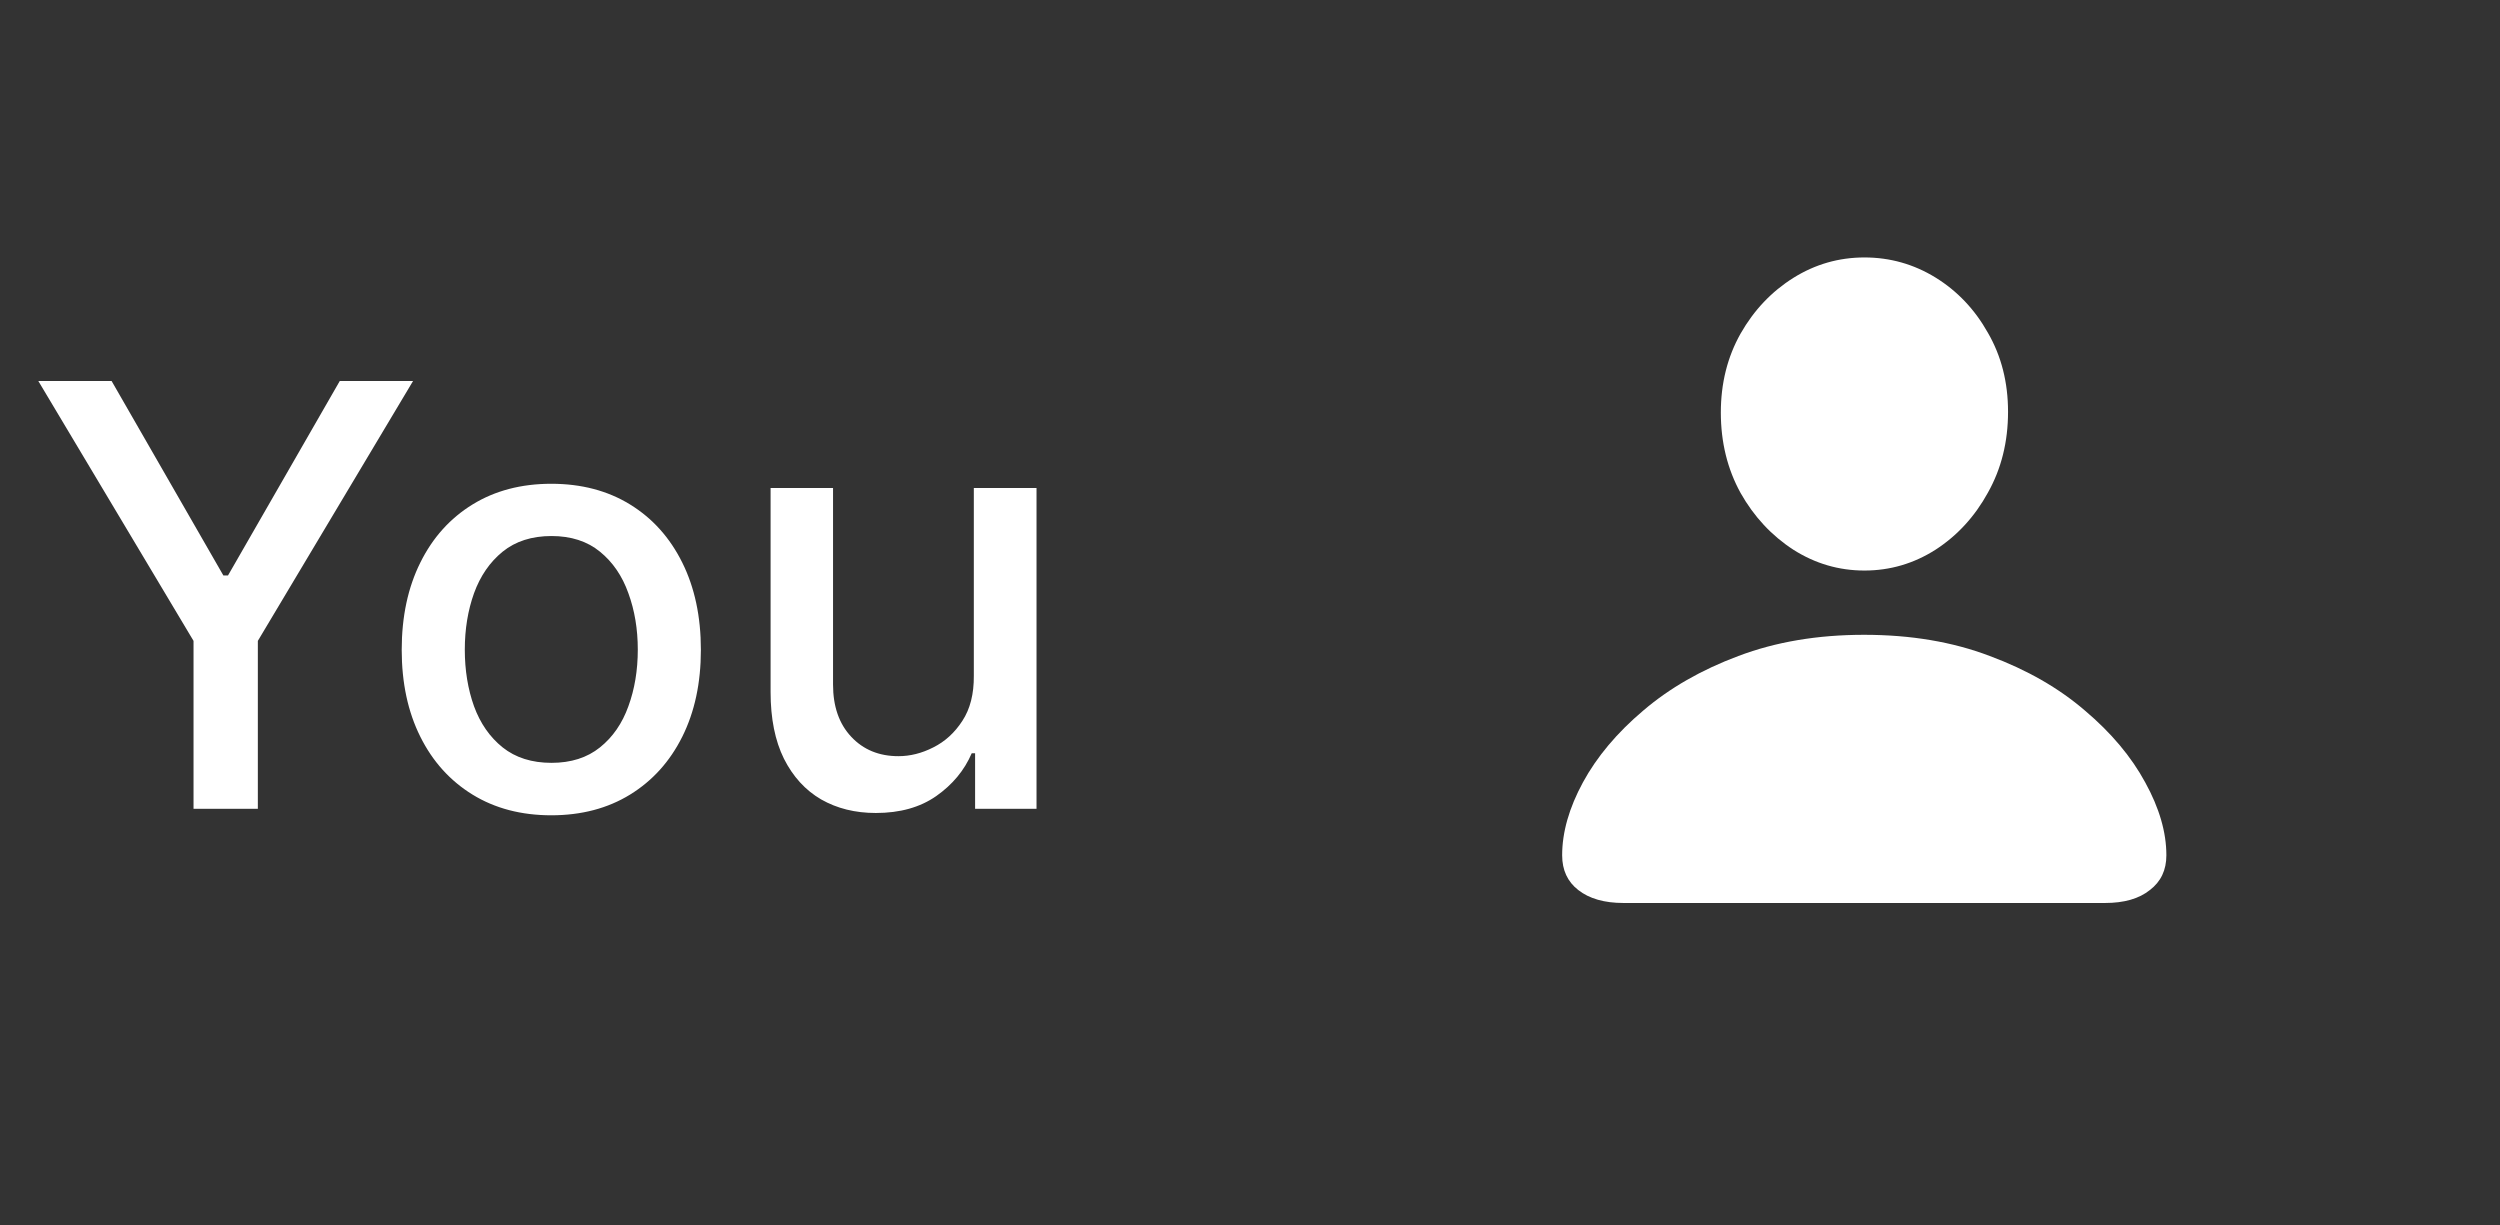<svg width="51" height="25" viewBox="0 0 51 25" fill="none" xmlns="http://www.w3.org/2000/svg">
<rect x="0" y="0" width="51" height="25" fill="#333333" stroke="none"/>
<path d="M0.782 7.773H2.277L4.557 11.74H4.651L6.931 7.773H8.426L5.26 13.074V16.5H3.948V13.074L0.782 7.773ZM11.246 16.632C10.633 16.632 10.097 16.491 9.64 16.21C9.183 15.929 8.827 15.536 8.575 15.03C8.322 14.524 8.195 13.933 8.195 13.257C8.195 12.578 8.322 11.984 8.575 11.476C8.827 10.967 9.183 10.572 9.64 10.291C10.097 10.01 10.633 9.869 11.246 9.869C11.86 9.869 12.396 10.01 12.853 10.291C13.31 10.572 13.665 10.967 13.918 11.476C14.171 11.984 14.298 12.578 14.298 13.257C14.298 13.933 14.171 14.524 13.918 15.03C13.665 15.536 13.31 15.929 12.853 16.21C12.396 16.491 11.86 16.632 11.246 16.632ZM11.251 15.562C11.648 15.562 11.978 15.457 12.239 15.247C12.501 15.037 12.694 14.757 12.819 14.408C12.947 14.058 13.011 13.673 13.011 13.253C13.011 12.835 12.947 12.452 12.819 12.102C12.694 11.75 12.501 11.467 12.239 11.254C11.978 11.041 11.648 10.935 11.251 10.935C10.85 10.935 10.518 11.041 10.254 11.254C9.992 11.467 9.798 11.75 9.67 12.102C9.545 12.452 9.482 12.835 9.482 13.253C9.482 13.673 9.545 14.058 9.67 14.408C9.798 14.757 9.992 15.037 10.254 15.247C10.518 15.457 10.85 15.562 11.251 15.562ZM19.866 13.786V9.955H21.145V16.5H19.892V15.367H19.823C19.673 15.716 19.431 16.007 19.099 16.24C18.77 16.47 18.359 16.585 17.867 16.585C17.447 16.585 17.075 16.493 16.751 16.308C16.43 16.121 16.177 15.844 15.992 15.477C15.811 15.111 15.72 14.658 15.72 14.118V9.955H16.994V13.964C16.994 14.411 17.117 14.766 17.365 15.03C17.612 15.294 17.933 15.426 18.328 15.426C18.566 15.426 18.804 15.367 19.039 15.247C19.278 15.128 19.476 14.947 19.632 14.706C19.791 14.464 19.869 14.158 19.866 13.786Z" fill="white"/>
<path d="M33.12 18.421C32.73 18.421 32.422 18.333 32.197 18.157C31.977 17.986 31.868 17.75 31.868 17.447C31.868 16.978 32.009 16.482 32.292 15.96C32.576 15.438 32.986 14.949 33.523 14.495C34.06 14.036 34.707 13.665 35.464 13.382C36.226 13.094 37.08 12.95 38.027 12.95C38.98 12.95 39.834 13.094 40.591 13.382C41.352 13.665 41.999 14.036 42.532 14.495C43.069 14.949 43.479 15.438 43.762 15.96C44.05 16.482 44.194 16.978 44.194 17.447C44.194 17.75 44.082 17.986 43.857 18.157C43.638 18.333 43.333 18.421 42.942 18.421H33.12ZM38.035 11.639C37.512 11.639 37.029 11.497 36.584 11.214C36.14 10.926 35.781 10.54 35.508 10.057C35.239 9.568 35.105 9.021 35.105 8.416C35.105 7.82 35.239 7.283 35.508 6.805C35.781 6.326 36.14 5.948 36.584 5.669C37.029 5.391 37.512 5.252 38.035 5.252C38.557 5.252 39.041 5.389 39.485 5.662C39.929 5.936 40.286 6.312 40.554 6.79C40.828 7.264 40.964 7.801 40.964 8.401C40.964 9.012 40.828 9.561 40.554 10.049C40.286 10.538 39.929 10.926 39.485 11.214C39.041 11.497 38.557 11.639 38.035 11.639Z" fill="white"/>
</svg>